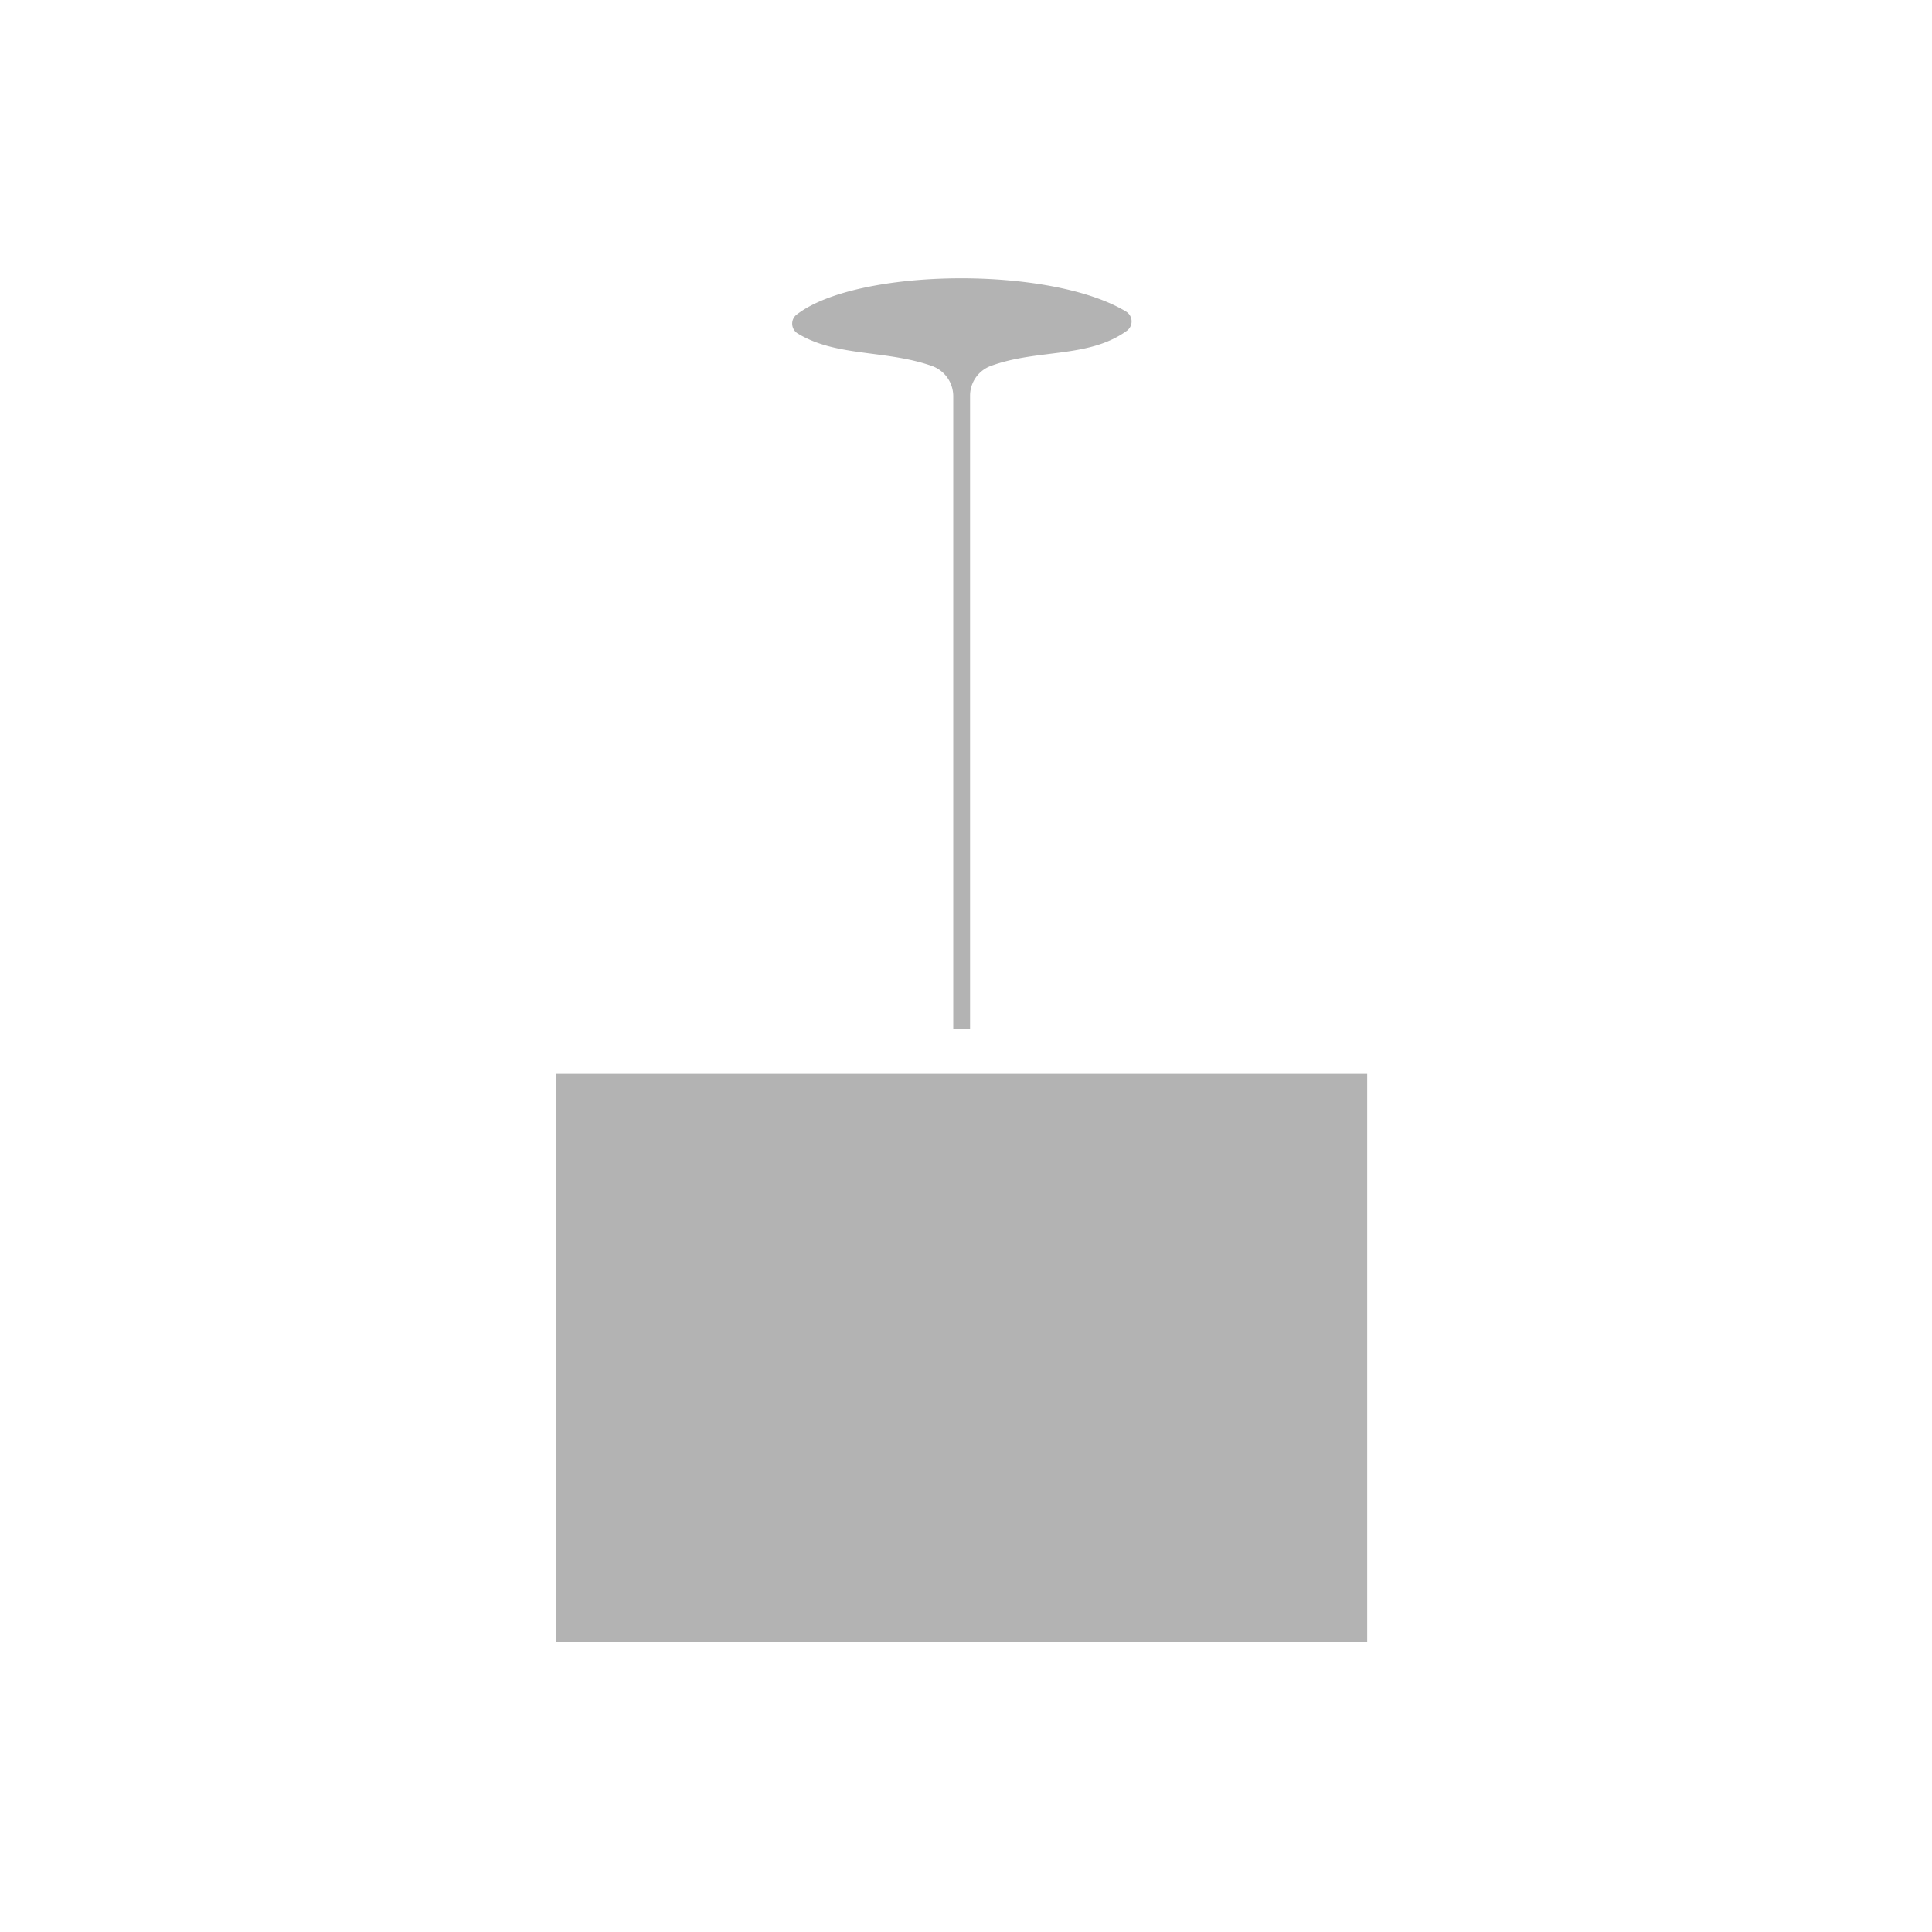 <svg xmlns="http://www.w3.org/2000/svg" viewBox="0 0 200 200"><defs><style>.cls-1{fill:none;}.cls-2{fill:#b3b3b3;}</style></defs><g id="圖層_2" data-name="圖層 2"><g id="圖層_1-2" data-name="圖層 1"><g id="product_category_pendant"><path class="cls-1" d="M200,200H0V0H200Z"/><path class="cls-2" d="M57.53,111.17V170h84V111.17Z"/><path class="cls-2" d="M82.59,34.53c4,2.43,9.09,1.67,13.87,3.35A3.33,3.33,0,0,1,98.68,41v65.49h1.74V41a3.29,3.29,0,0,1,2.1-3.1c4.84-1.81,10.15-.77,14.15-3.67a1.2,1.2,0,0,0-.14-2c-7.87-4.72-27.69-4.49-34,.29A1.19,1.19,0,0,0,82.59,34.53Z"/></g></g></g></svg>